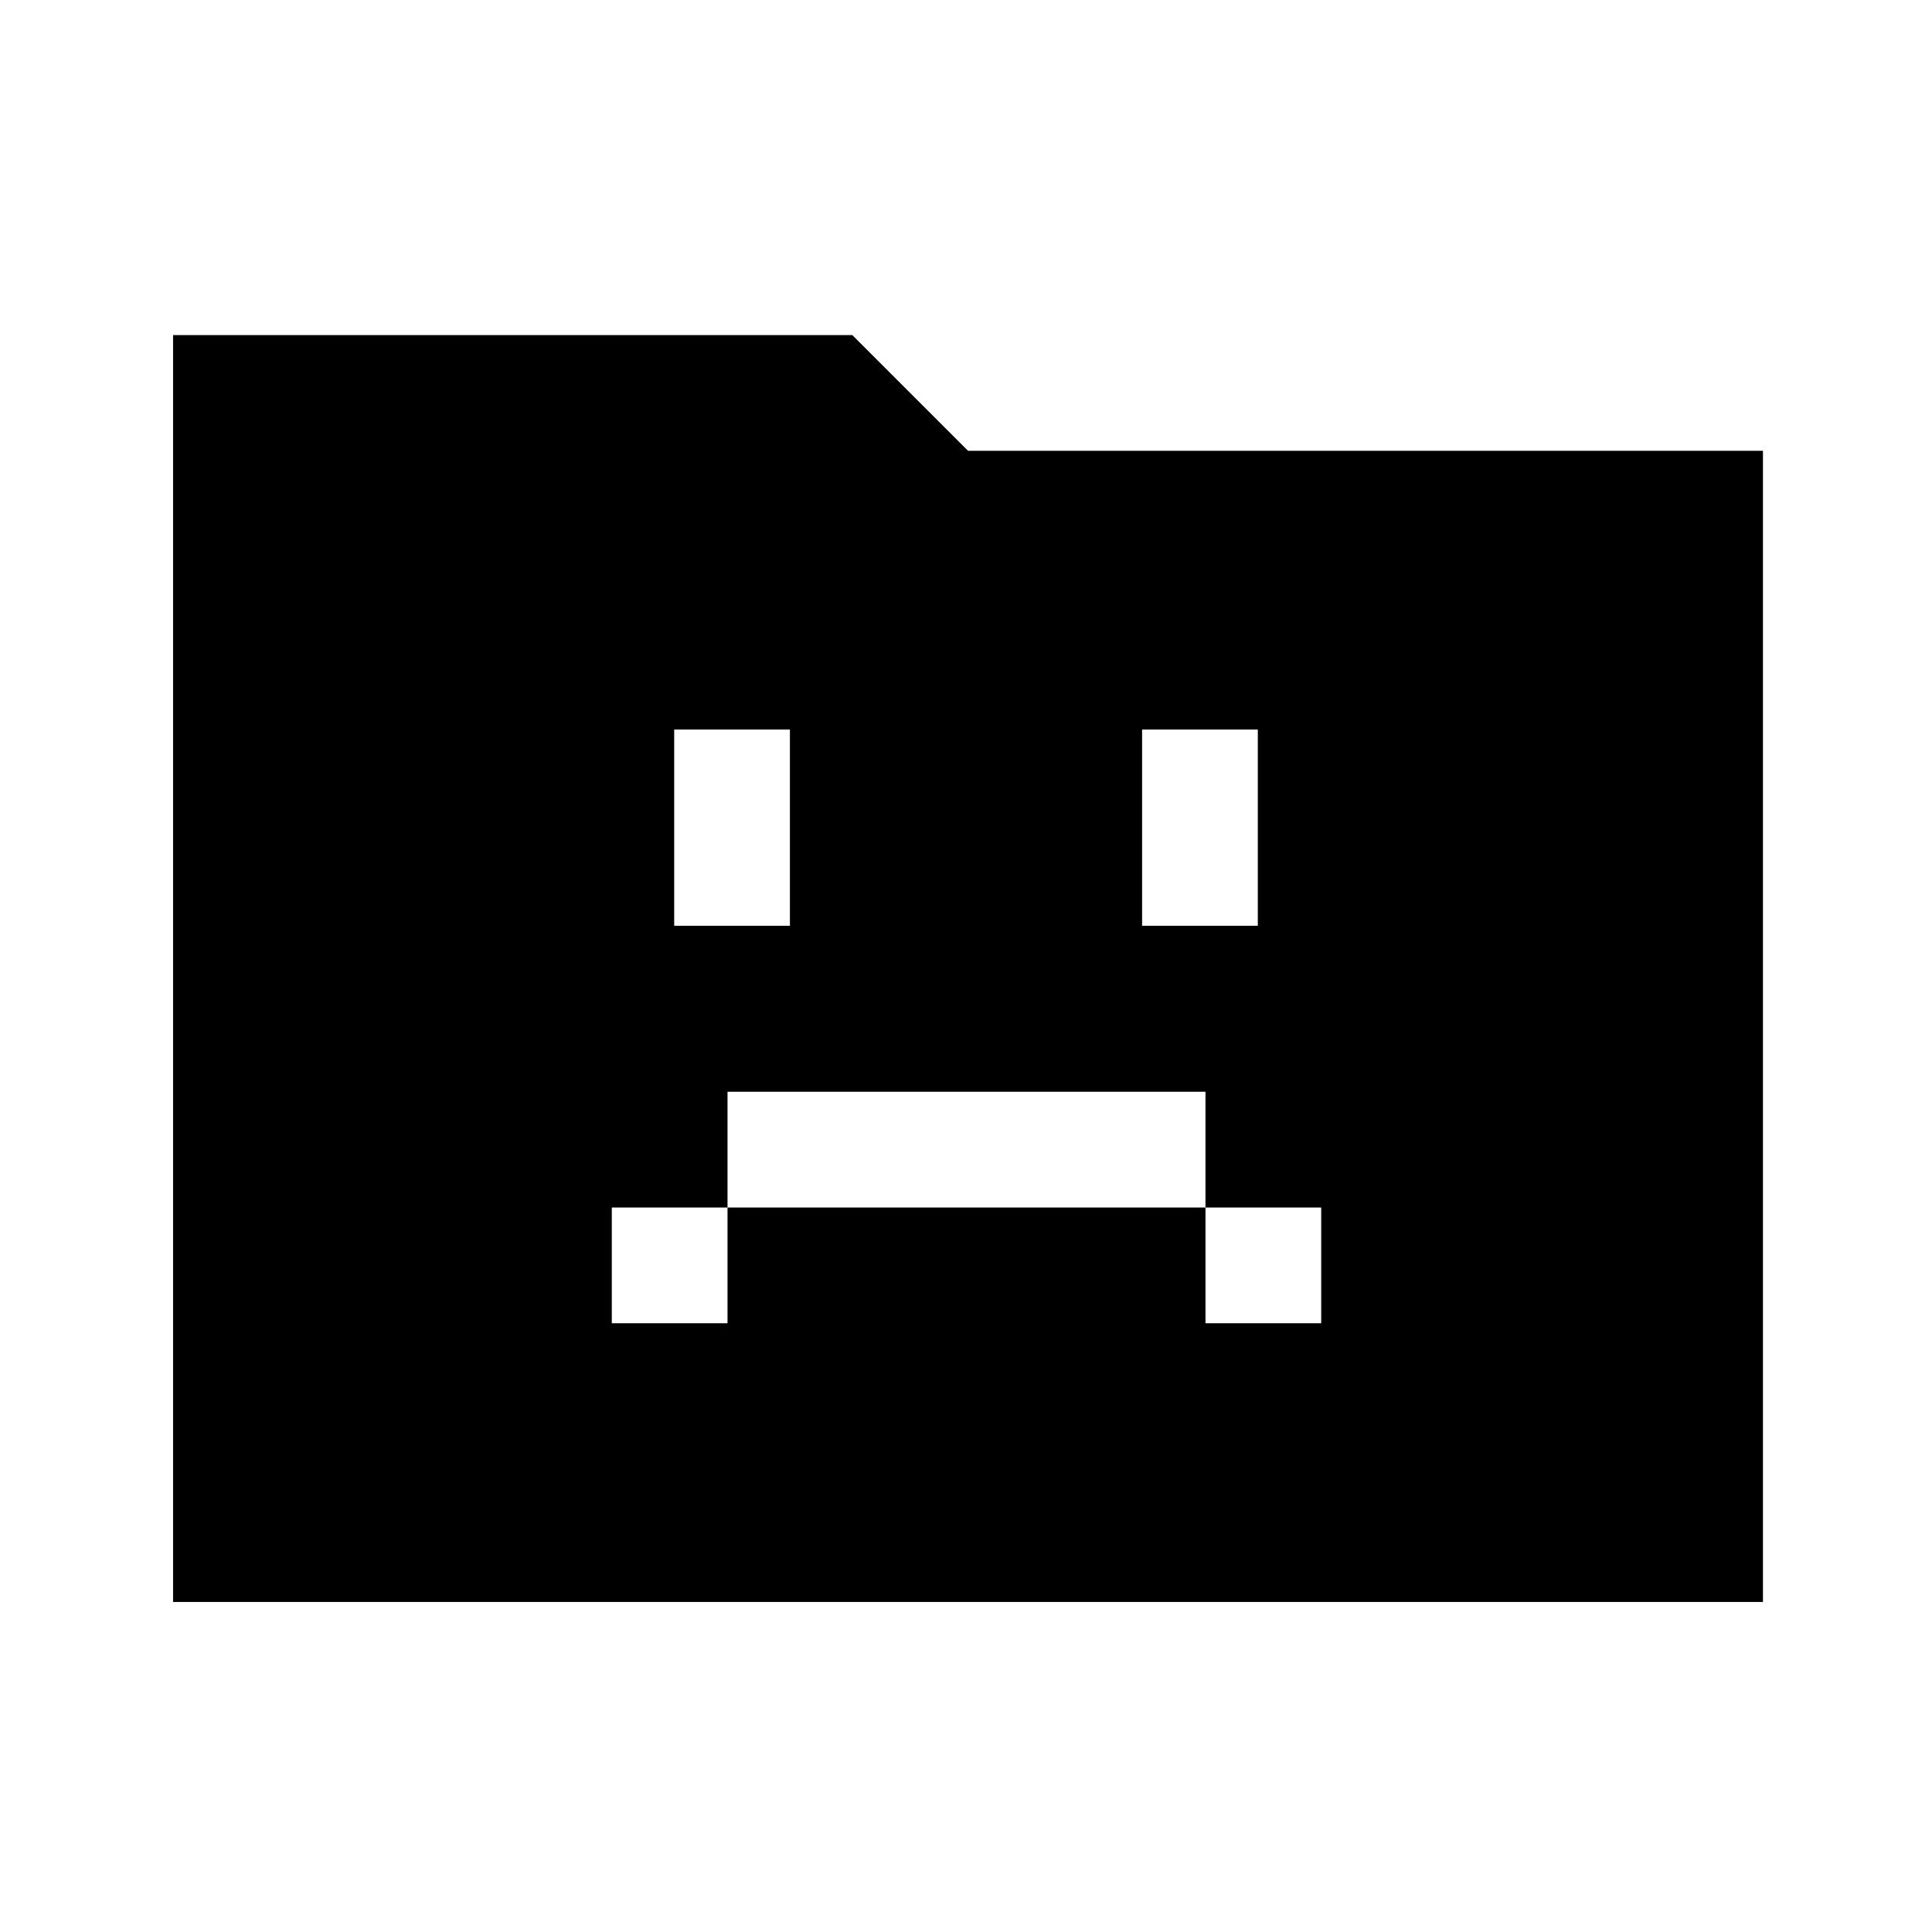 <svg xmlns="http://www.w3.org/2000/svg" height="48" viewBox="0 96 960 960" width="48"><path d="M304 753.5h57.5V696H599v57.5h57.5V696H599v-57.5H361.5V696H304v57.5ZM335 556h57.5v-97.5H335V556Zm232.5 0H625v-97.5h-57.5V556ZM86 892V262.5h337.5L481 320h395v572H86Z"/></svg>